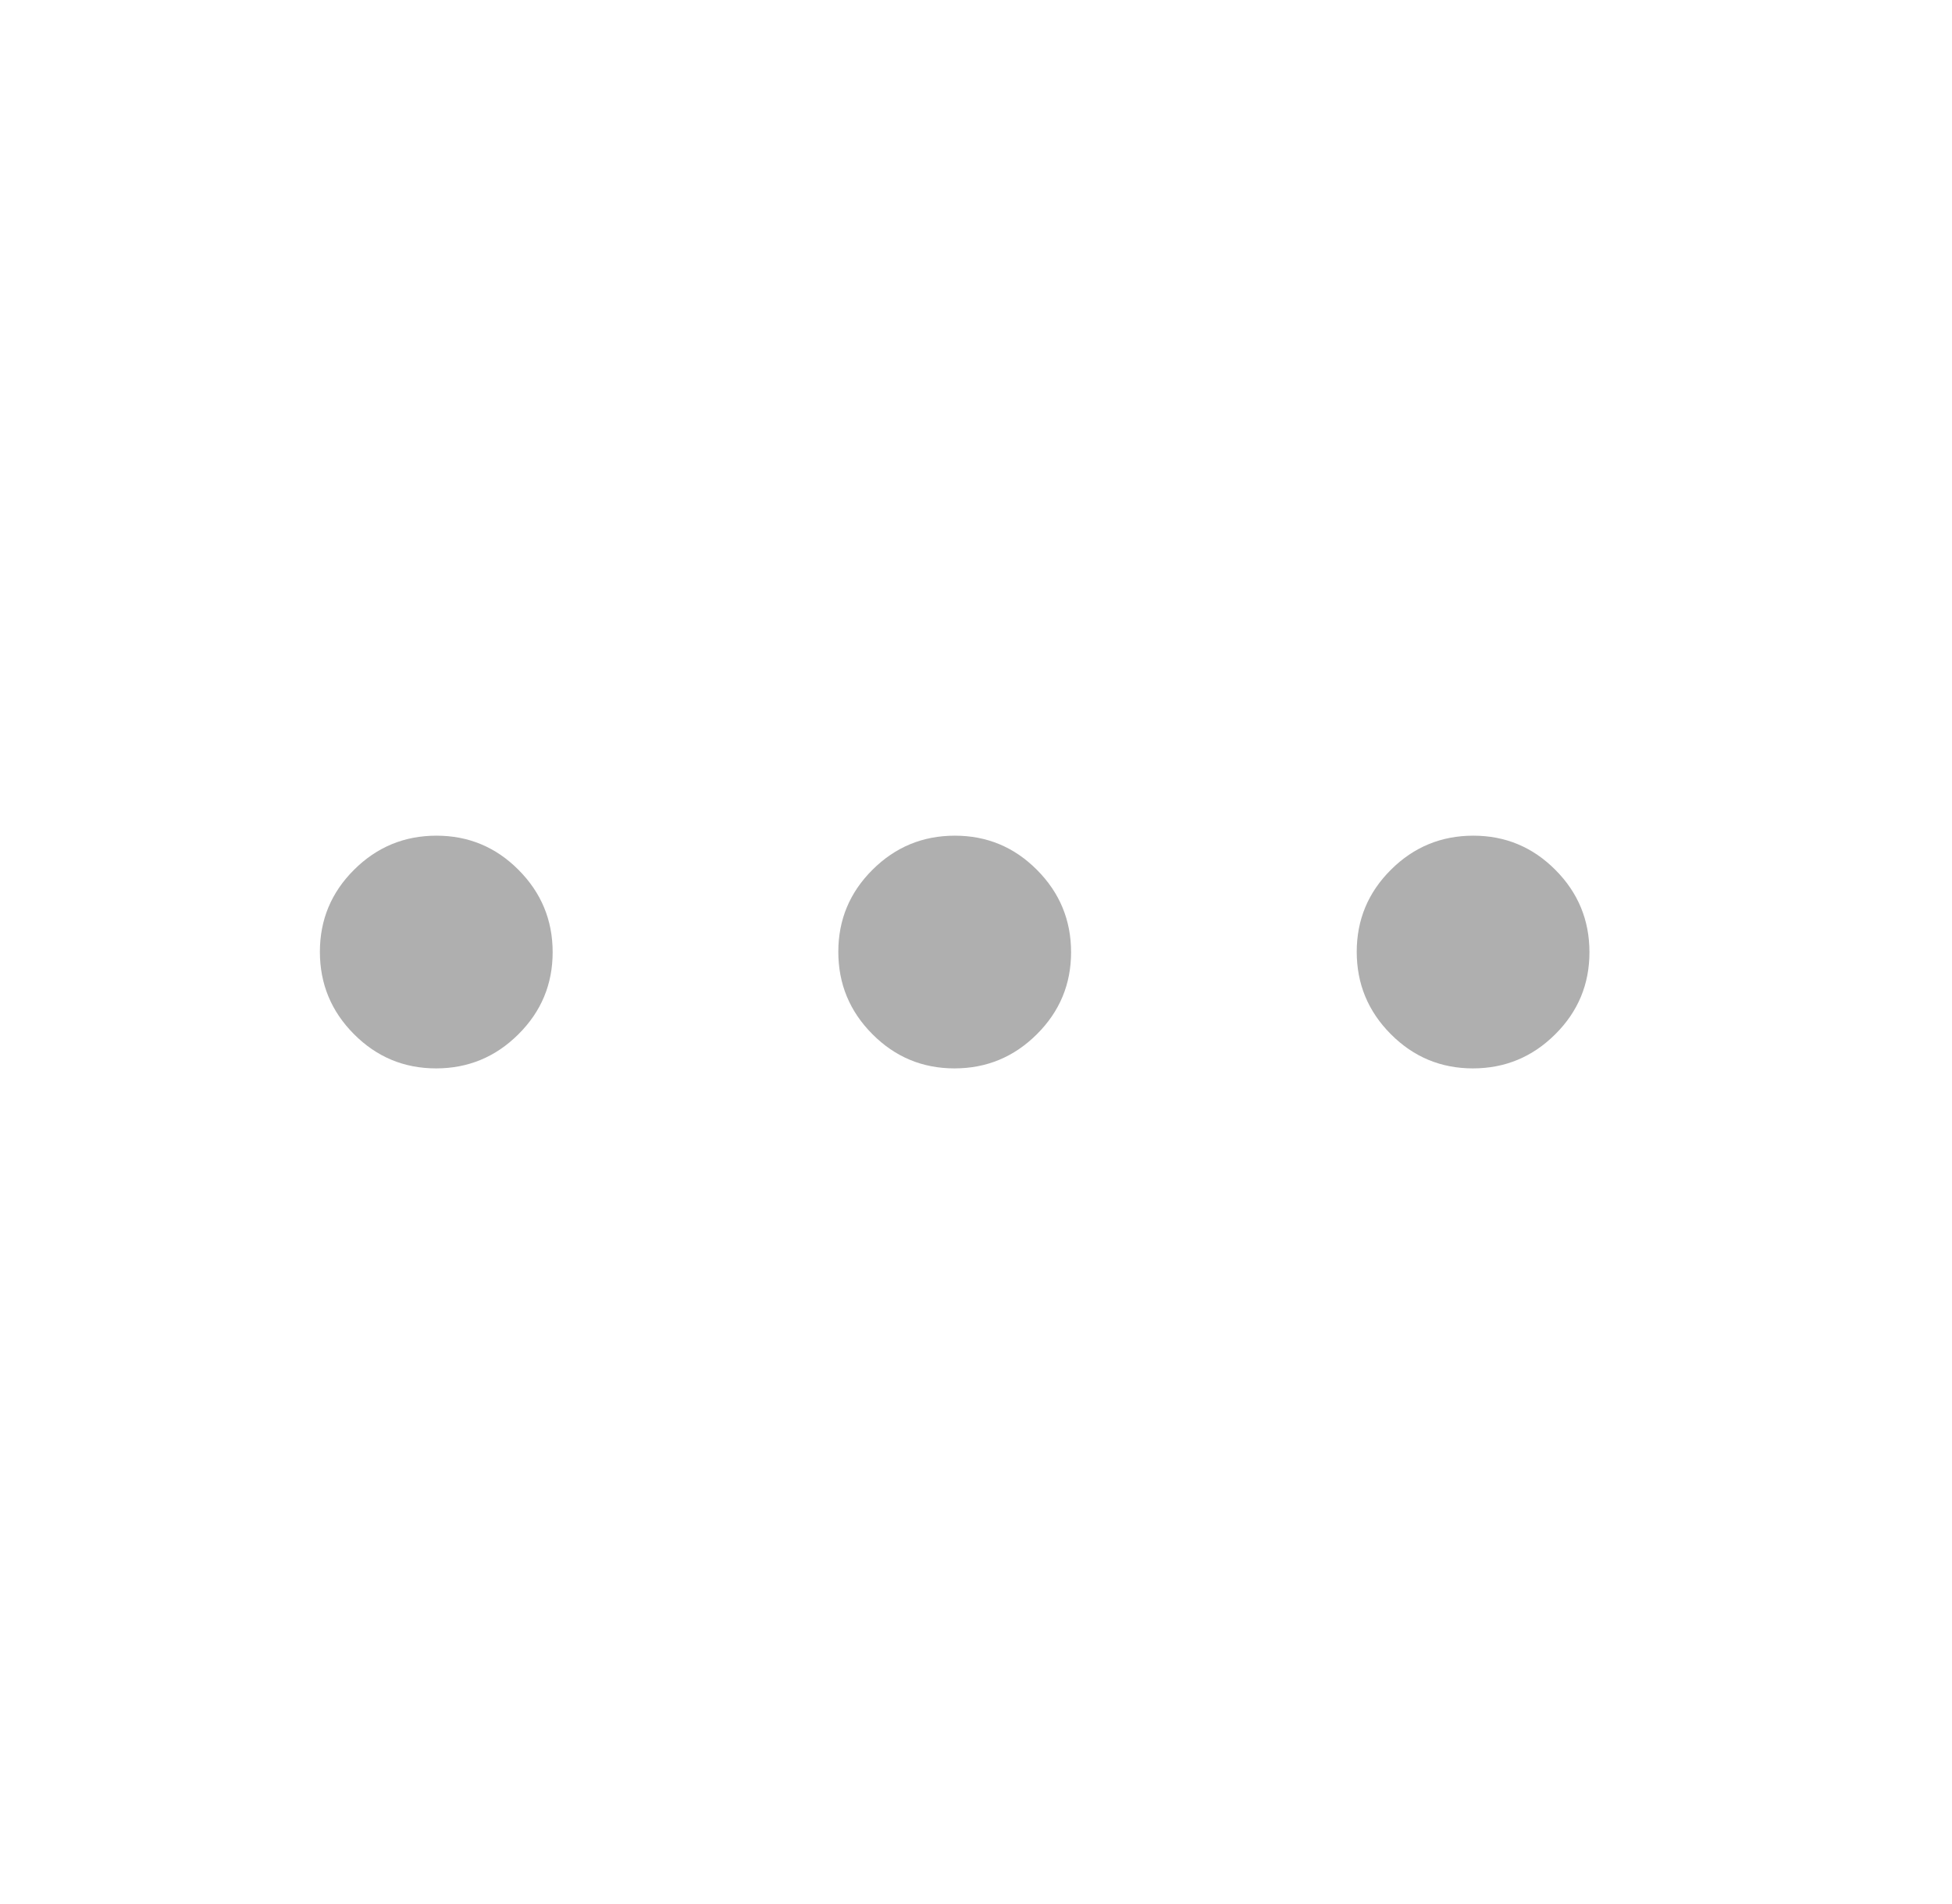 <svg xmlns="http://www.w3.org/2000/svg" width="41" height="40" viewBox="0 0 41 40" fill="none">
<g id="more_horiz">
<mask id="mask0_7128_3308" style="mask-type:alpha" maskUnits="userSpaceOnUse" x="0" y="0" width="41" height="40">
<rect id="Bounding box" x="0.052" width="40" height="40" fill="#D9D9D9"/>
</mask>
<g mask="url(#mask0_7128_3308)">
<path id="more_horiz_2" d="M9.159 22.445C8.486 22.445 7.911 22.205 7.434 21.725C6.957 21.246 6.719 20.669 6.719 19.996C6.719 19.323 6.958 18.748 7.438 18.271C7.917 17.794 8.494 17.556 9.167 17.556C9.84 17.556 10.415 17.795 10.892 18.275C11.369 18.754 11.608 19.331 11.608 20.004C11.608 20.677 11.368 21.252 10.888 21.729C10.409 22.206 9.833 22.445 9.159 22.445ZM20.048 22.445C19.375 22.445 18.8 22.205 18.323 21.725C17.846 21.246 17.608 20.669 17.608 19.996C17.608 19.323 17.847 18.748 18.327 18.271C18.806 17.794 19.383 17.556 20.056 17.556C20.729 17.556 21.304 17.795 21.781 18.275C22.258 18.754 22.497 19.331 22.497 20.004C22.497 20.677 22.257 21.252 21.777 21.729C21.298 22.206 20.721 22.445 20.048 22.445ZM30.937 22.445C30.264 22.445 29.689 22.205 29.212 21.725C28.735 21.246 28.497 20.669 28.497 19.996C28.497 19.323 28.736 18.748 29.216 18.271C29.695 17.794 30.272 17.556 30.945 17.556C31.618 17.556 32.193 17.795 32.67 18.275C33.147 18.754 33.385 19.331 33.385 20.004C33.385 20.677 33.146 21.252 32.666 21.729C32.187 22.206 31.61 22.445 30.937 22.445Z" fill="#AFAFAF"/>
</g>
</g>
</svg>